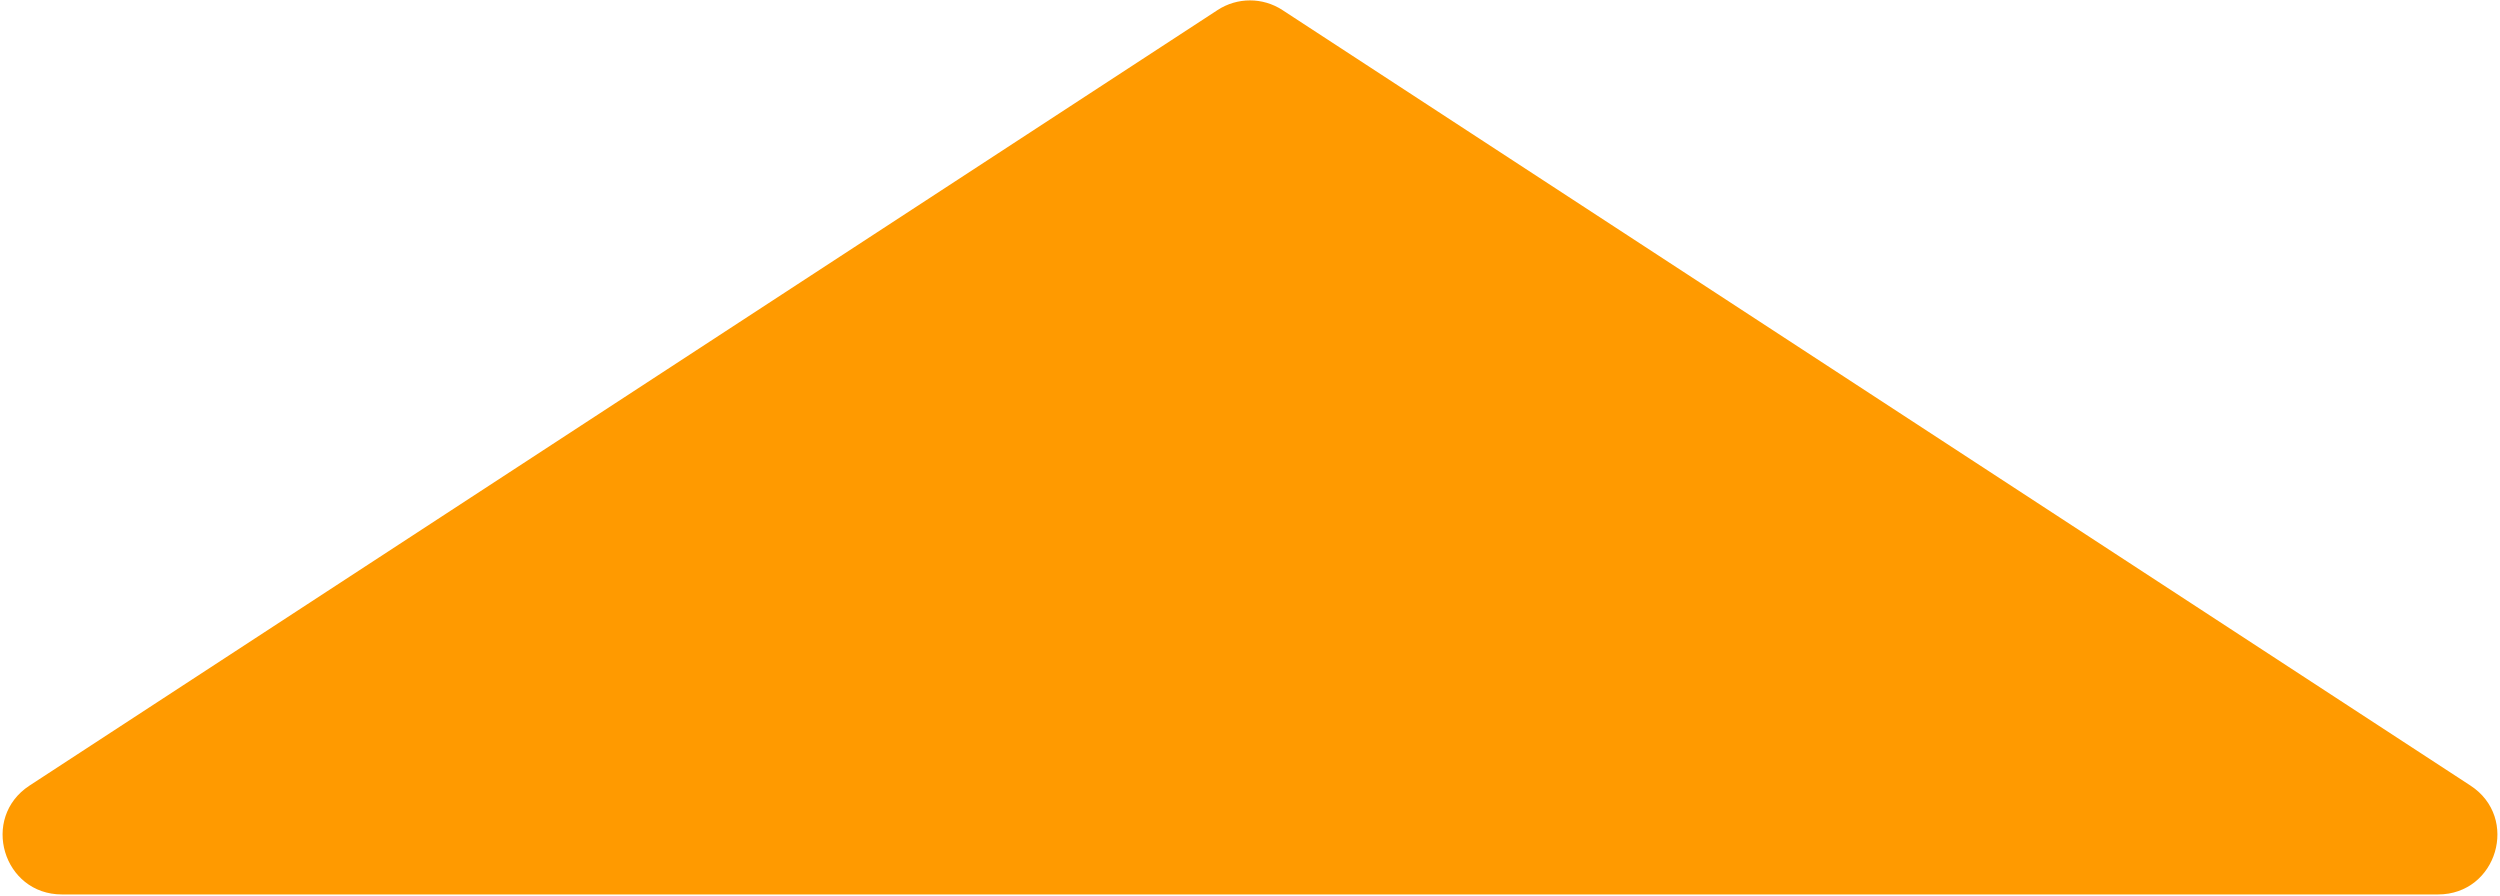 <svg width="675" height="242" viewBox="0 0 675 242" fill="none" xmlns="http://www.w3.org/2000/svg">
<path d="M328.754 2.709C334.069 -0.76 340.931 -0.76 346.246 2.709L667.02 212.102C680.344 220.799 674.185 241.5 658.274 241.5H16.726C0.815 241.5 -5.344 220.799 7.98 212.102L328.754 2.709Z" fill="#FF9A00"/>
</svg>
